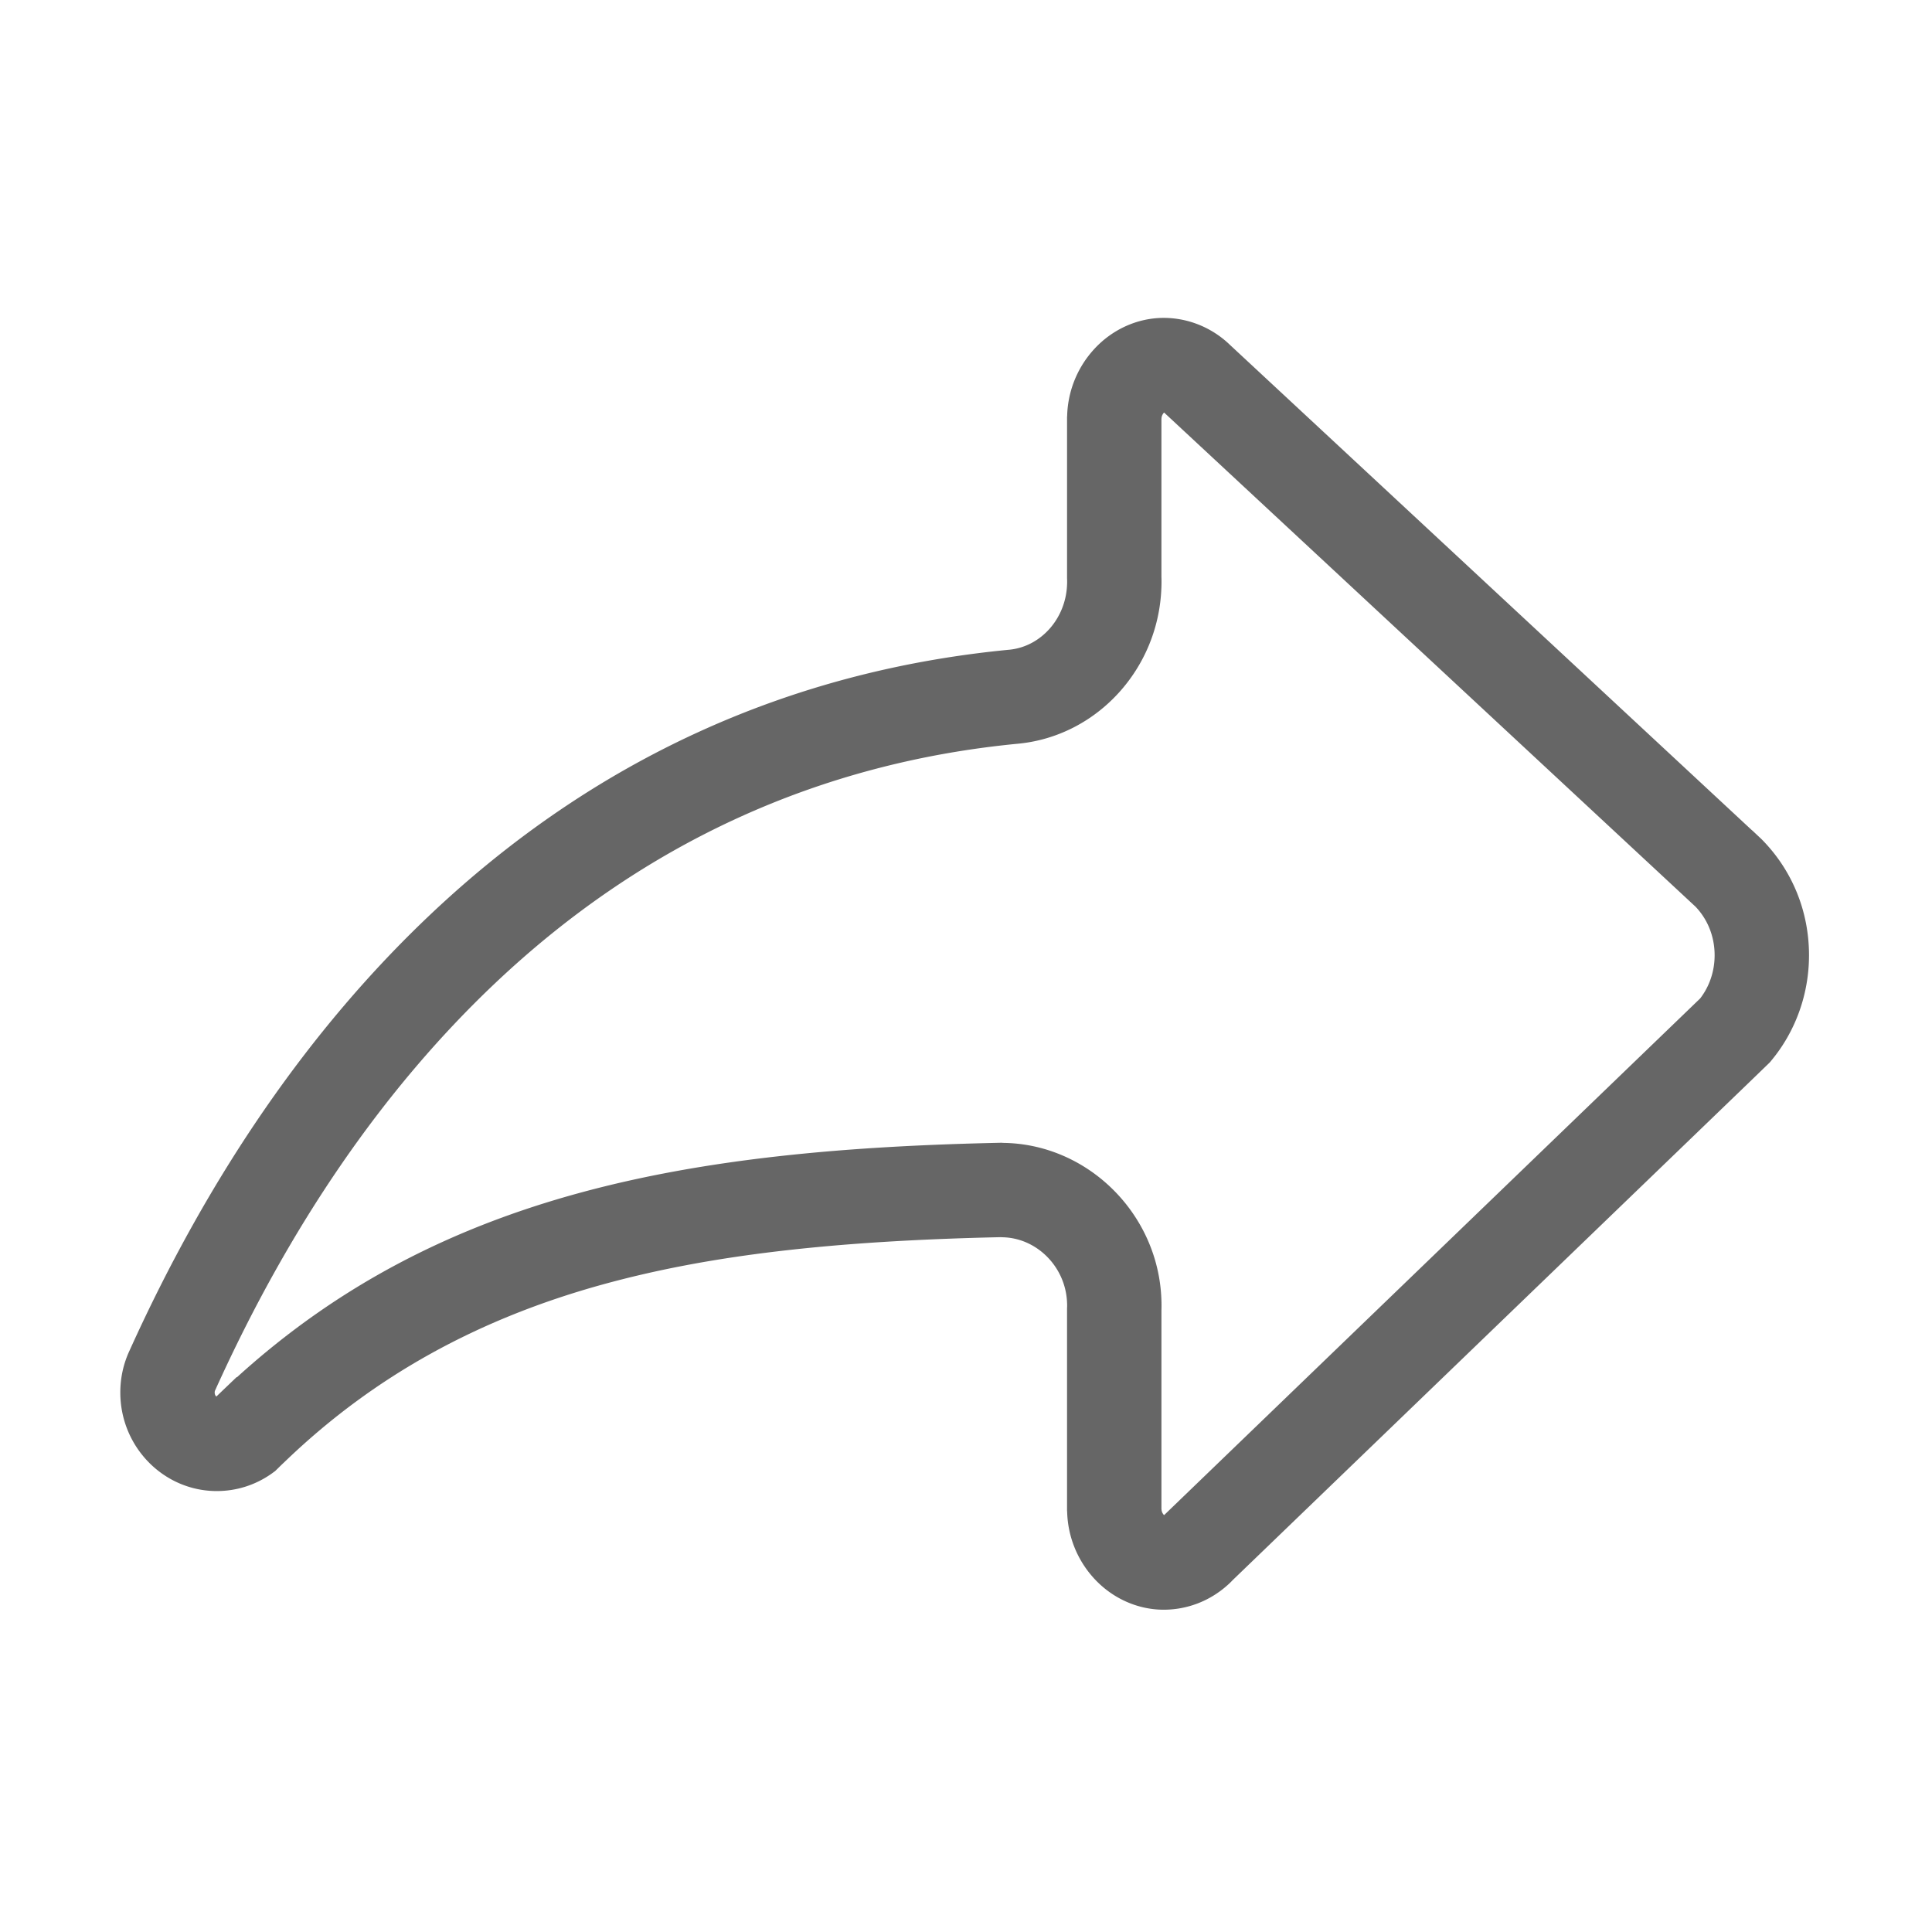 <?xml version="1.0" standalone="no"?><!DOCTYPE svg PUBLIC "-//W3C//DTD SVG 1.1//EN" "http://www.w3.org/Graphics/SVG/1.1/DTD/svg11.dtd"><svg t="1543051331701" class="icon" style="" viewBox="0 0 1024 1024" version="1.1" xmlns="http://www.w3.org/2000/svg" p-id="7355" xmlns:xlink="http://www.w3.org/1999/xlink" width="200" height="200"><defs><style type="text/css"></style></defs><path d="M616.779 853.179c-13.841 0-27.318-6.07-36.976-16.652a54.255 54.255 0 0 1-14.194-35.542l-0.053-0.001V693.34l0.041-0.719c0.005-0.185 0.001-0.423 0.001-0.668 0-0.224 0.003-0.436-0.002-0.647l-0.028-0.643c-0.603-19.24-16.244-34.894-34.868-34.894l-0.002-0.049c-90.327 1.962-155.527 9.704-211.236 25.07-66.075 18.225-120.625 48.41-166.771 92.28l-3.197 3.039c-0.778 0.756-1.556 1.517-2.34 2.289l-1.298 1.278-1.893 1.381c-8.564 6.041-18.611 9.233-29.055 9.233-28.201 0-51.144-23.43-51.144-52.231-0.003-7.777 1.642-15.261 4.892-22.231 42.082-93.077 95.7-170.806 159.371-231.043 86.716-82.041 190.095-129.297 307.259-140.456 16.711-1.828 29.72-16.718 30.28-34.687l0.031-0.692c0.003-0.153-0.001-0.398-0.001-0.652 0-0.219 0.003-0.426-0.002-0.636l-0.04-1.421v-85.489l0.053-0.001a54.377 54.377 0 0 1 14.158-35.529c9.665-10.635 23.155-16.735 37.01-16.735 11.952 0 23.617 4.343 32.847 12.23l0.492 0.432c0.358 0.313 0.914 0.802 1.571 1.446l276.526 257.129c0.583 0.479 1.146 0.984 1.685 1.517l3.626 3.407c16.309 16.362 25.292 38.259 25.292 61.658 0 20.471-7.078 40.274-19.933 55.759l-0.871 1.05-11.036 10.679-273.734 263.807a32.766 32.766 0 0 1-2.555 2.48c-9.377 8.451-21.395 13.098-33.905 13.098z m-1.196-53.308l0.042 0.001c0 1.507 0.844 2.712 1.379 3.182l0.056-0.065 284.065-273.796c4.948-6.39 7.66-14.469 7.66-22.886 0-9.864-3.646-19.043-10.283-25.919l-0.05-0.021L616.999 218.653c-0.554 0.514-1.376 1.723-1.376 3.214l-0.042 0.001v83.778c0.042 1.059 0.042 1.96 0.042 2.659 0 0.822 0 1.92-0.064 3.206-1.482 42.734-33.732 78.212-75.135 82.585l-0.261 0.027c-105.852 10.053-199.301 52.784-277.755 127.008-58.96 55.78-108.833 128.273-148.236 215.465l-0.169 0.367c-0.091 0.193-0.212 0.517-0.211 1.09 0 1.212 0.555 1.892 0.902 2.125a703.909 703.909 0 0 1 3.432-3.307l7.252-6.938h0.254c108.025-98.134 240.604-120.812 405.66-124.258l0.003 0.075c44.994 0.321 82.667 37.414 84.267 83.03a59.567 59.567 0 0 1 0.065 3.176c0 0.705 0 1.616-0.042 2.692v105.226h-0.002z" fill="#666666" p-id="7356"></path></svg>